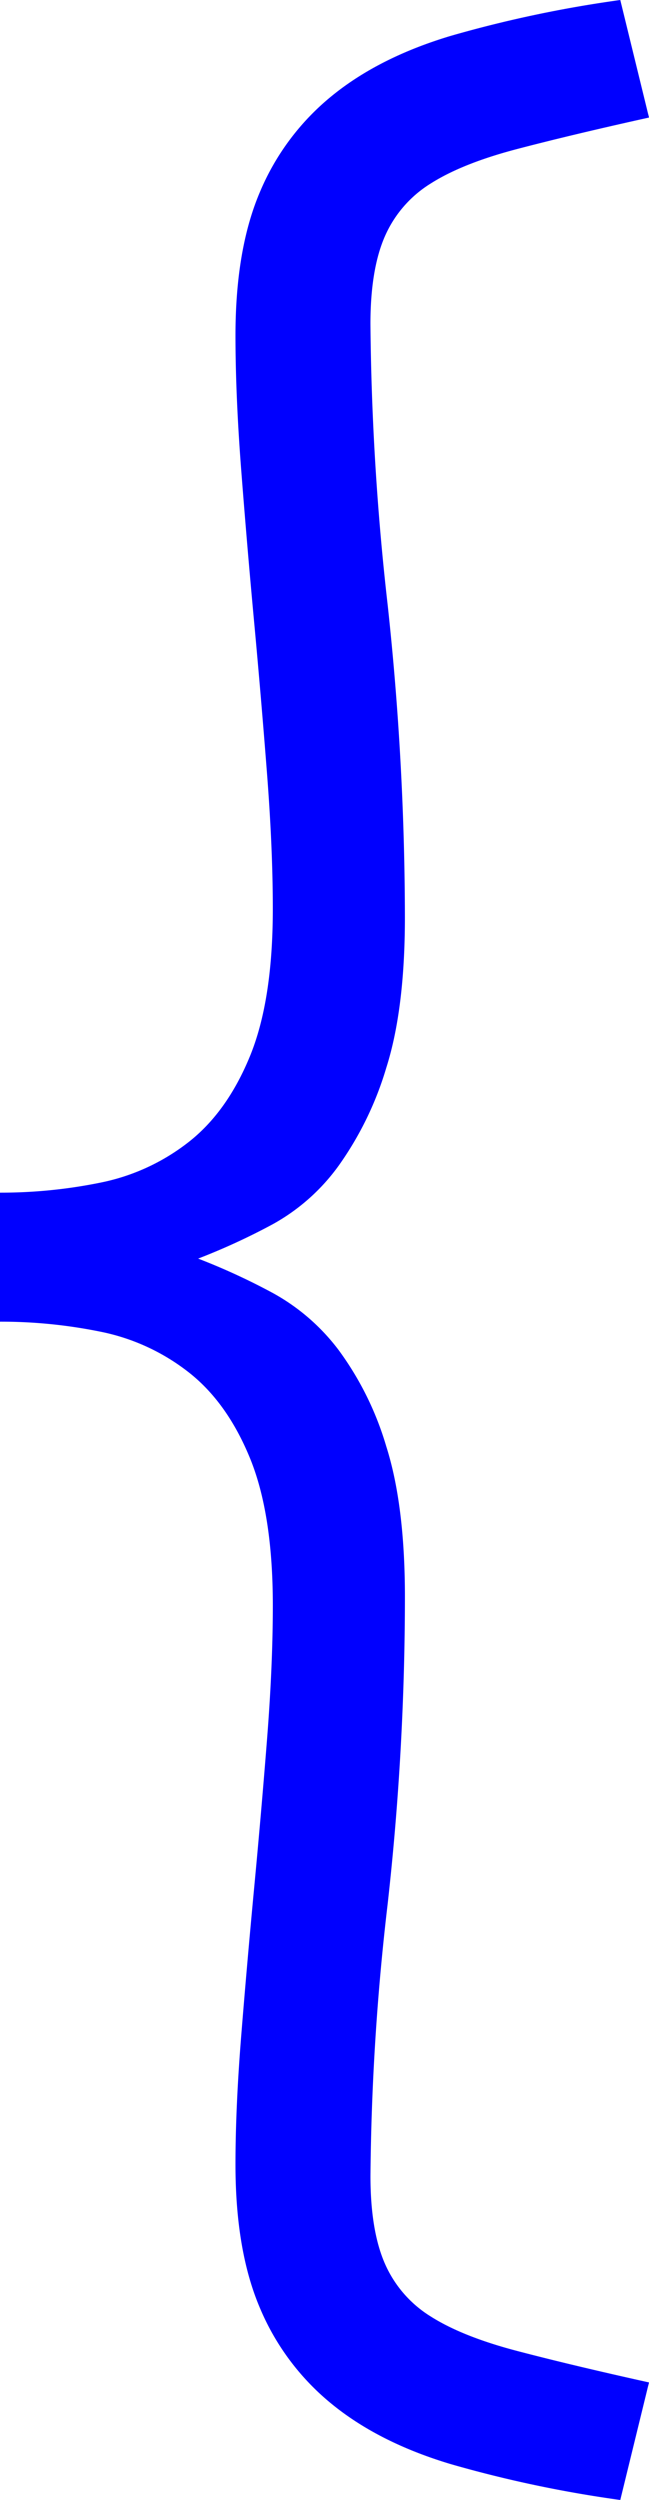 <svg width="124" height="477" xmlns="http://www.w3.org/2000/svg"><path d="M118.513 477a231.21 231.21 0 0 1-32.371-6.838c-9.145-2.733-16.735-6.562-22.77-11.487a47.105 47.105 0 0 1-13.717-18.325c-3.11-7.294-4.664-16.41-4.664-27.35 0-7.294.367-15.5 1.1-24.616.733-9.117 1.556-18.507 2.468-28.172.915-9.667 1.738-19.148 2.469-28.444.731-9.296 1.098-17.775 1.1-25.437 0-11.667-1.463-21.057-4.39-28.171-2.927-7.114-6.86-12.584-11.8-16.411A40.087 40.087 0 0 0 19.2 254.09 95.217 95.217 0 0 0 0 252.175V227.56a95.29 95.29 0 0 0 19.2-1.915 40.087 40.087 0 0 0 16.735-7.658c4.938-3.83 8.871-9.3 11.8-16.411 2.929-7.111 4.392-16.502 4.39-28.171 0-7.658-.367-16.228-1.1-25.71a1920.263 1920.263 0 0 0-2.468-28.995 1869.925 1869.925 0 0 1-2.468-28.992c-.731-9.48-1.097-18.05-1.098-25.708 0-10.94 1.555-20.057 4.664-27.351a47.105 47.105 0 0 1 13.717-18.324c6.035-4.923 13.625-8.752 22.77-11.487A231.211 231.211 0 0 1 118.513 0L124 22.428c-9.876 2.188-18.289 4.194-25.239 6.017-6.95 1.823-12.437 4.011-16.461 6.564a22.4 22.4 0 0 0-8.779 10.12c-1.83 4.194-2.744 9.755-2.743 16.684a509.657 509.657 0 0 0 3.292 53.608 557.972 557.972 0 0 1 3.292 59.625c0 11.67-1.189 21.243-3.566 28.718a63.06 63.06 0 0 1-9.054 18.6 38.412 38.412 0 0 1-12.619 11.214 124.143 124.143 0 0 1-14.266 6.564 123.973 123.973 0 0 1 14.266 6.564 39.609 39.609 0 0 1 12.619 10.941 59.185 59.185 0 0 1 9.058 18.324c2.377 7.476 3.565 17.049 3.566 28.718a528.047 528.047 0 0 1-3.292 58.531 475.986 475.986 0 0 0-3.292 51.967c0 6.929.914 12.49 2.743 16.684a22.4 22.4 0 0 0 8.779 10.12c4.023 2.552 9.51 4.74 16.46 6.564 6.95 1.824 15.363 3.83 25.236 6.017L118.513 477z" fill="#00F" fill-rule="nonzero"/></svg>
